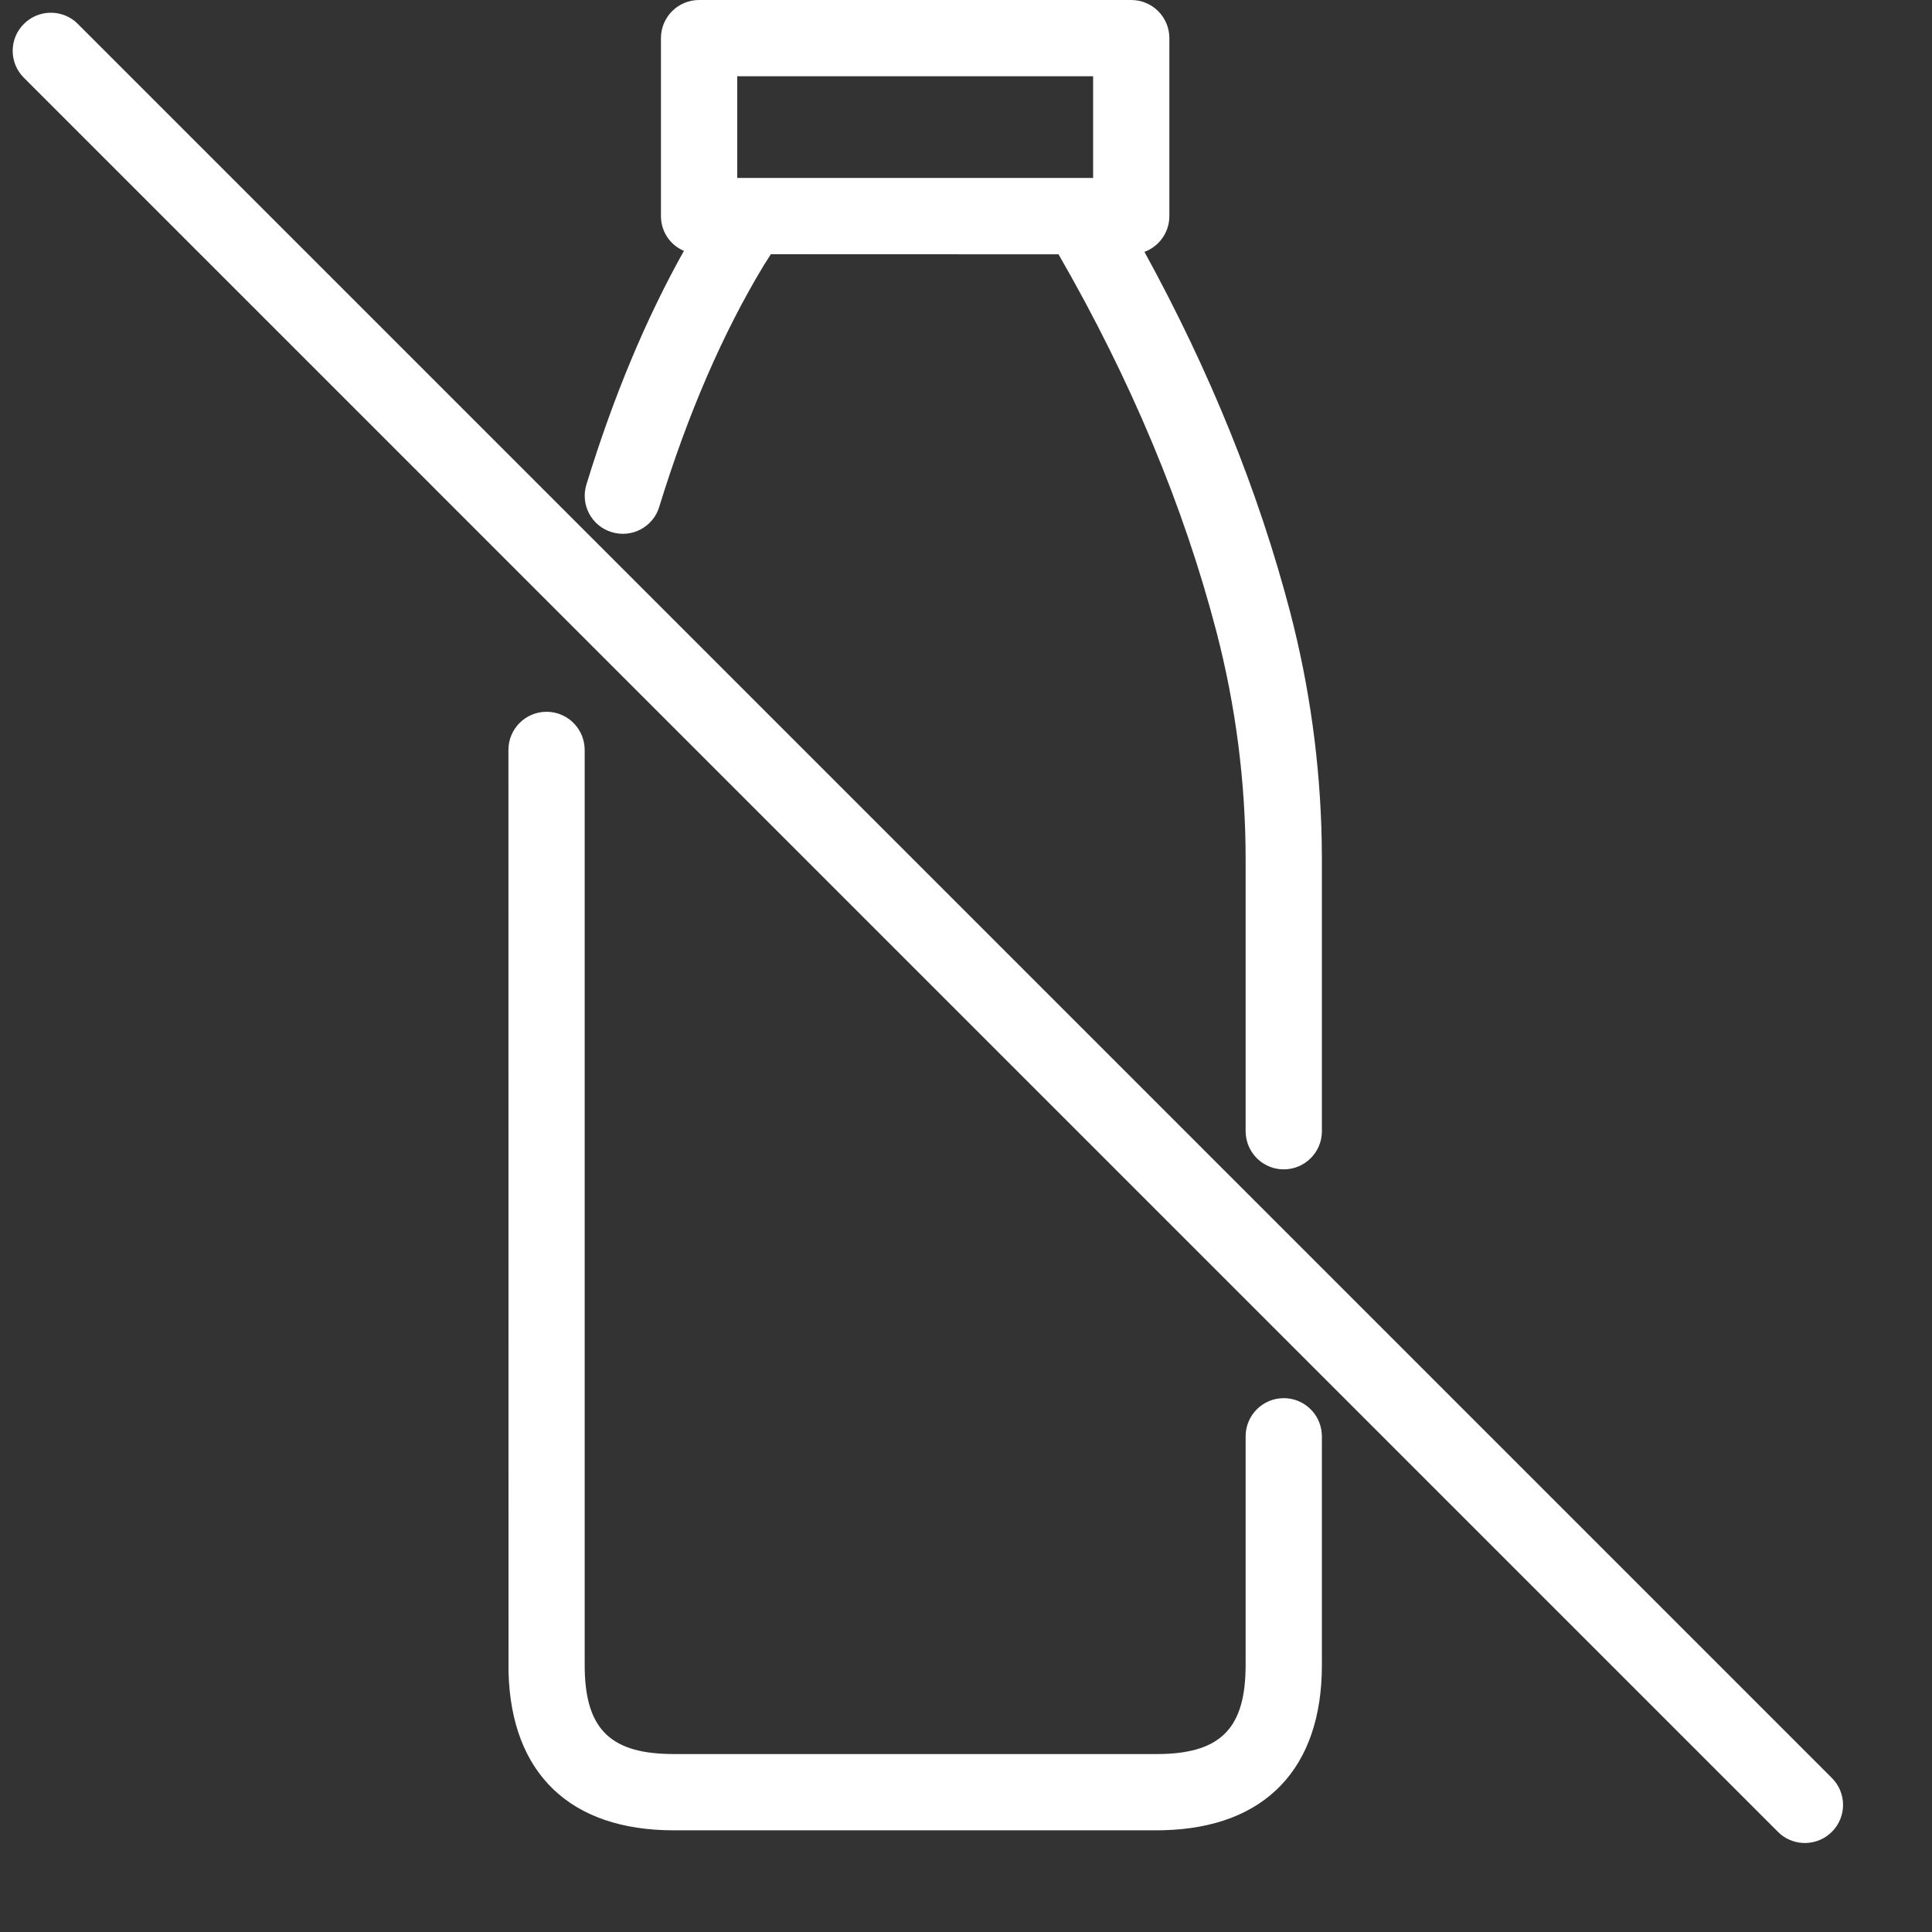 <?xml version="1.0" encoding="UTF-8"?>
<svg width="19px" height="19px" viewBox="0 0 19 19" version="1.1" xmlns="http://www.w3.org/2000/svg" xmlns:xlink="http://www.w3.org/1999/xlink">
    <rect x="0" y="0" width="19" height="19" fill="#333333" stroke="none"/>
    <!-- Generator: Sketch 61.1 (89650) - https://sketch.com -->
    <title>dairy-free copy</title>
    <desc>Created with Sketch.</desc>
    <g id="0.-Onboarding" stroke="none" stroke-width="1" fill="none" fill-rule="evenodd">
        <g id="onboarding-icons-copy" transform="translate(-19, -218)" fill="#FFFFFF">
            <g id="icon/diet/dairy-free" transform="translate(18, 217)">
                <path d="M1.737,1.209 L1.765,1.235 L19.015,18.485 C19.162,18.631 19.162,18.869 19.015,19.015 C18.878,19.152 18.661,19.161 18.513,19.041 L18.485,19.015 L1.235,1.765 C1.088,1.619 1.088,1.381 1.235,1.235 C1.372,1.098 1.589,1.089 1.737,1.209 Z M6.375,8 C6.57,8 6.73,8.149 6.748,8.339 L6.75,8.375 L6.75,17.375 C6.75,17.982 6.984,18.235 7.569,18.249 L7.625,18.25 L12.375,18.25 C12.982,18.25 13.235,18.016 13.249,17.431 L13.25,17.375 L13.25,15.125 C13.25,14.918 13.418,14.75 13.625,14.75 C13.82,14.75 13.98,14.899 13.998,15.089 L14,15.125 L14,17.375 C14,18.393 13.441,18.974 12.442,18.999 L12.375,19 L7.625,19 C6.607,19 6.026,18.441 6.001,17.442 L6,8.375 C6,8.168 6.168,8 6.375,8 Z M12.125,1 C12.332,1 12.5,1.168 12.5,1.375 L12.5,1.375 L12.5,3.125 C12.5,3.286 12.398,3.424 12.255,3.477 C12.901,4.655 13.378,5.836 13.688,7.02 C13.879,7.753 13.983,8.506 13.998,9.263 L14,9.452 L14,12.125 C14,12.332 13.832,12.5 13.625,12.5 C13.43,12.5 13.27,12.351 13.252,12.161 L13.25,12.125 L13.25,9.452 C13.25,8.695 13.153,7.942 12.962,7.209 C12.64,5.976 12.123,4.739 11.41,3.501 L8.581,3.5 L8.511,3.61 C8.109,4.275 7.766,5.066 7.483,5.985 C7.423,6.183 7.213,6.294 7.015,6.233 C6.817,6.173 6.706,5.963 6.767,5.765 C7.033,4.898 7.353,4.133 7.726,3.467 C7.593,3.412 7.5,3.279 7.5,3.125 L7.5,3.125 L7.5,1.375 C7.5,1.168 7.668,1 7.875,1 L7.875,1 Z M11.75,1.75 L8.25,1.75 L8.25,2.75 L8.364,2.75 C8.37,2.75 8.377,2.75 8.383,2.75 L11.75,2.75 L11.75,1.75 Z" id="icon"></path>
            </g>
        </g>
    </g>
</svg>